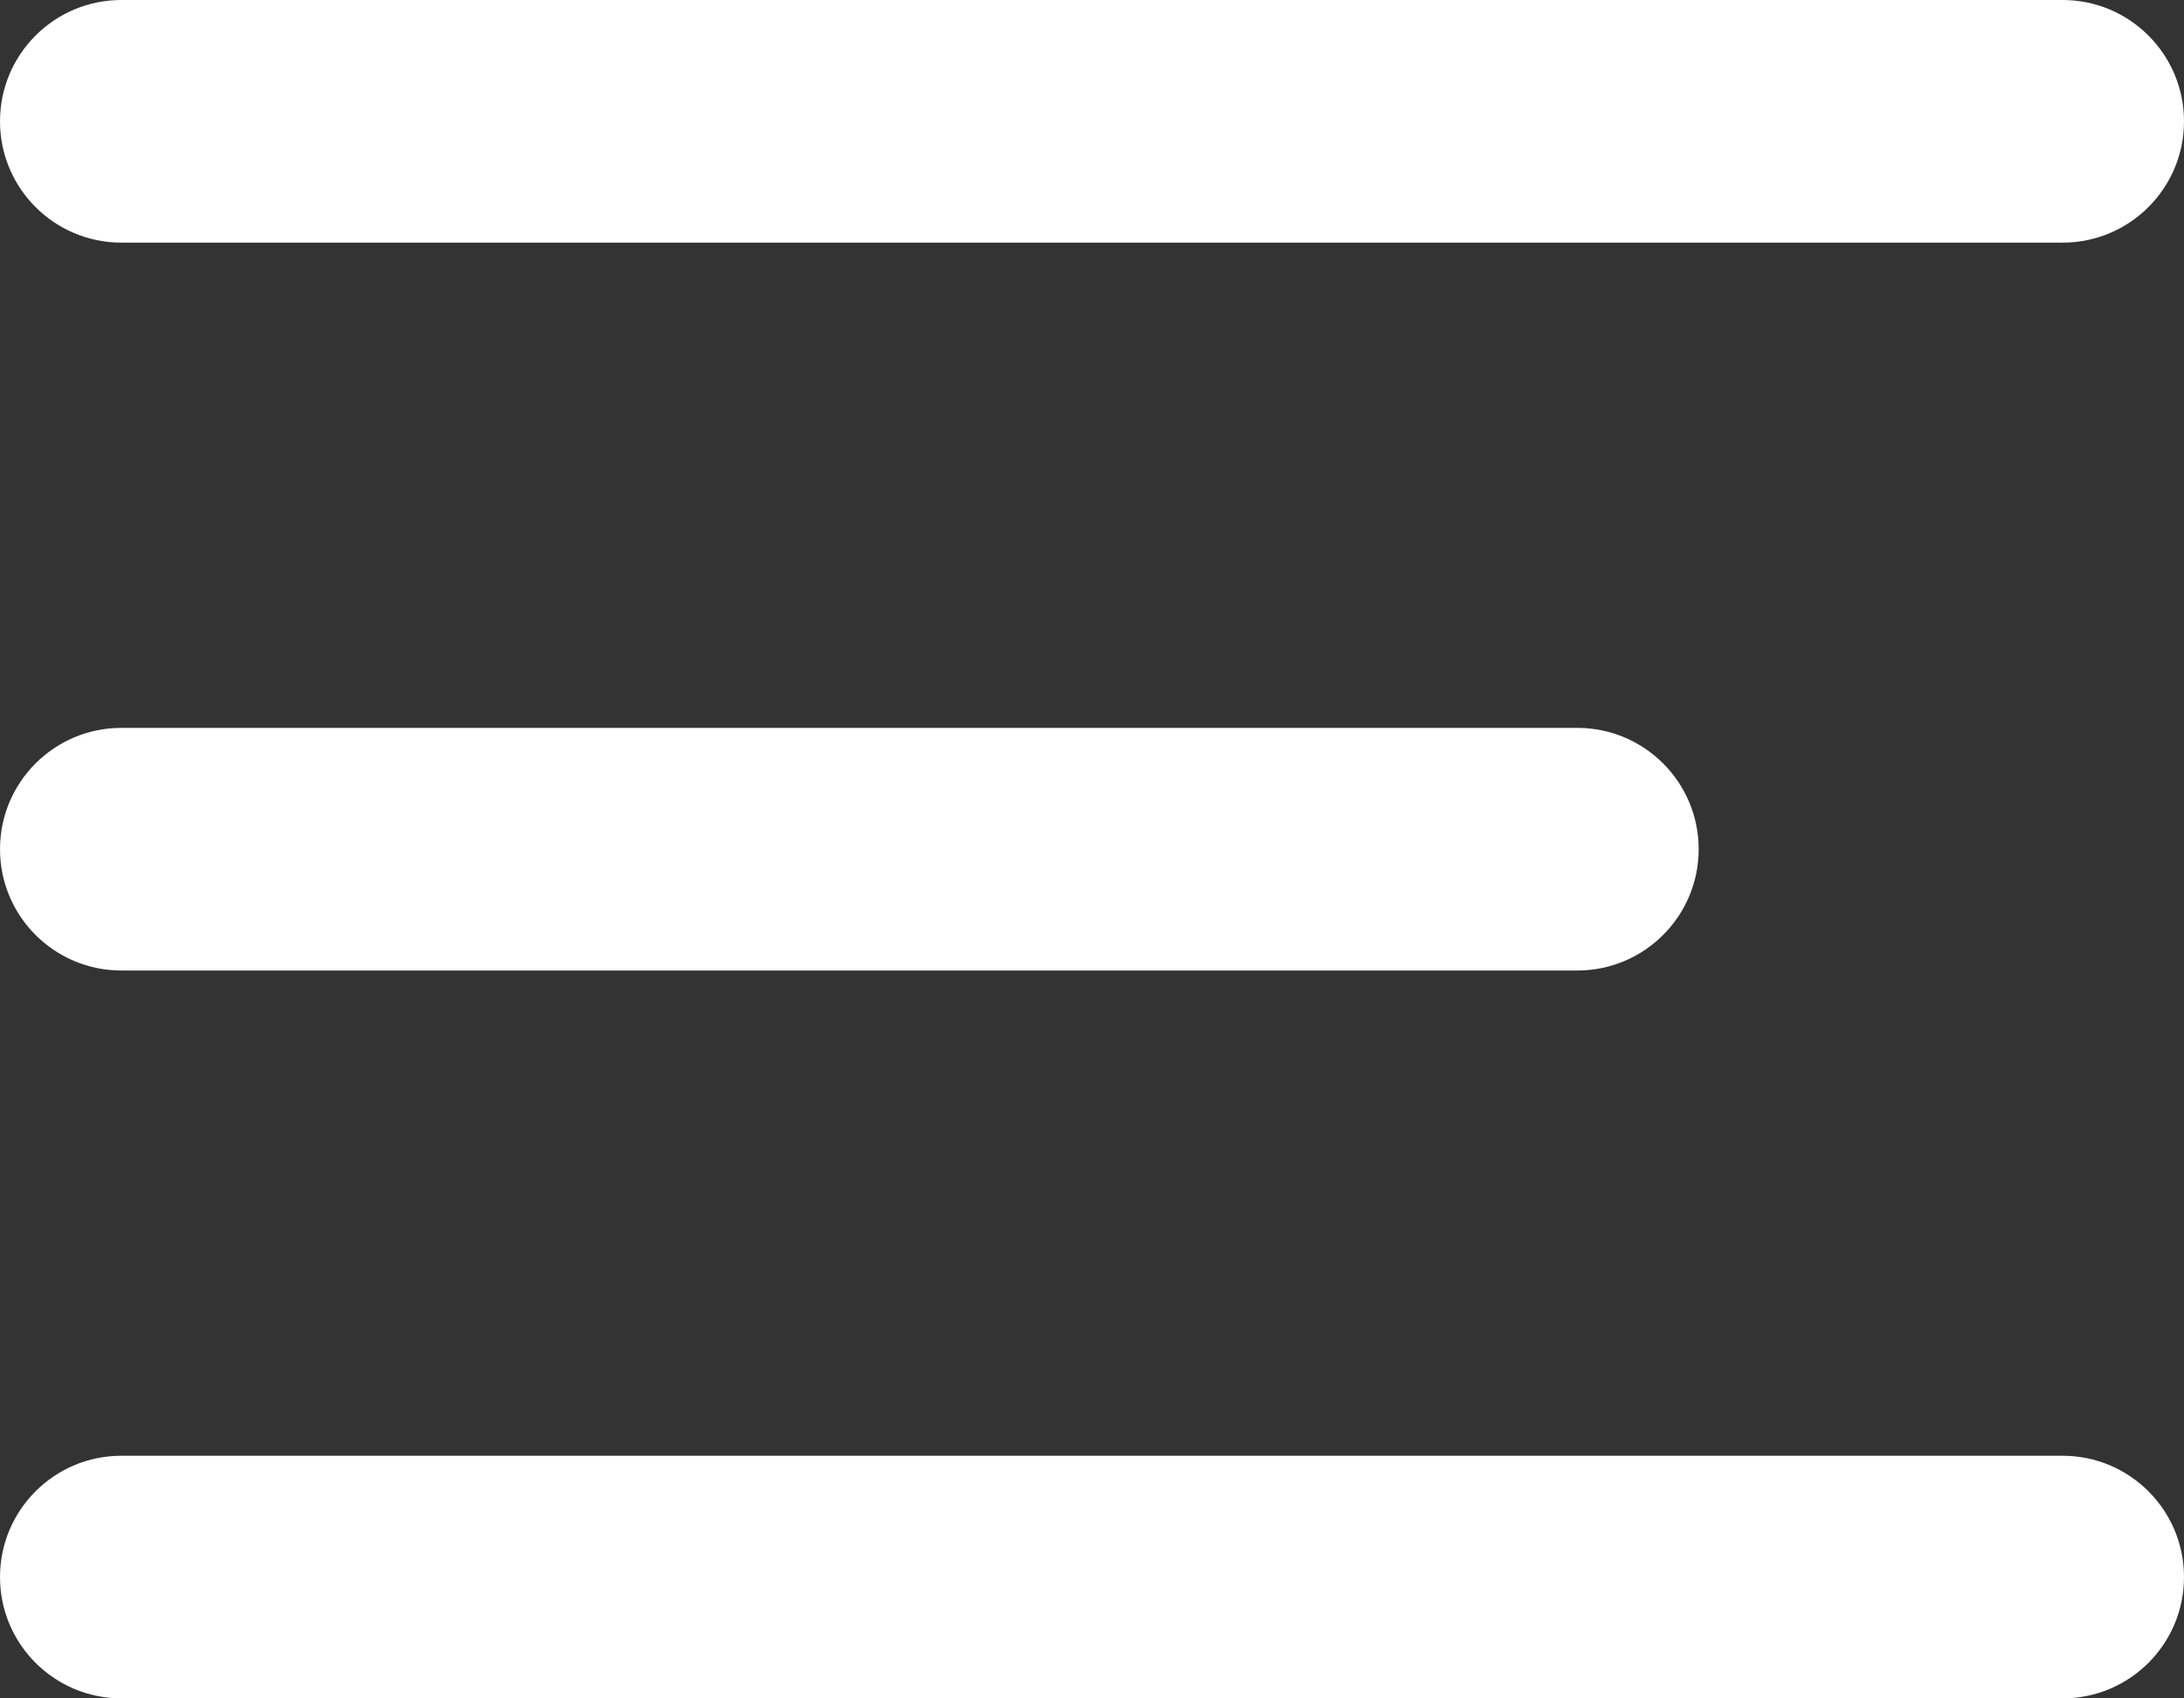 <svg height="14" viewBox="0 0 18 14" width="18" xmlns="http://www.w3.org/2000/svg"><rect x="0" y="0" width="18" height="14" fill="#333333" stroke="none"/><path d="m1 0h16c.552 0 1 .448 1 1 0 .552-.448 1-1 1h-16c-.552 0-1-.448-1-1 0-.552.448-1 1-1zm0 6h12c.552 0 1 .448 1 1s-.448 1-1 1h-12c-.552 0-1-.448-1-1s.448-1 1-1zm0 6h16c.552 0 1 .448 1 1s-.448 1-1 1h-16c-.552 0-1-.448-1-1s.448-1 1-1z" fill="#fff" fill-rule="evenodd" transform=""/></svg>